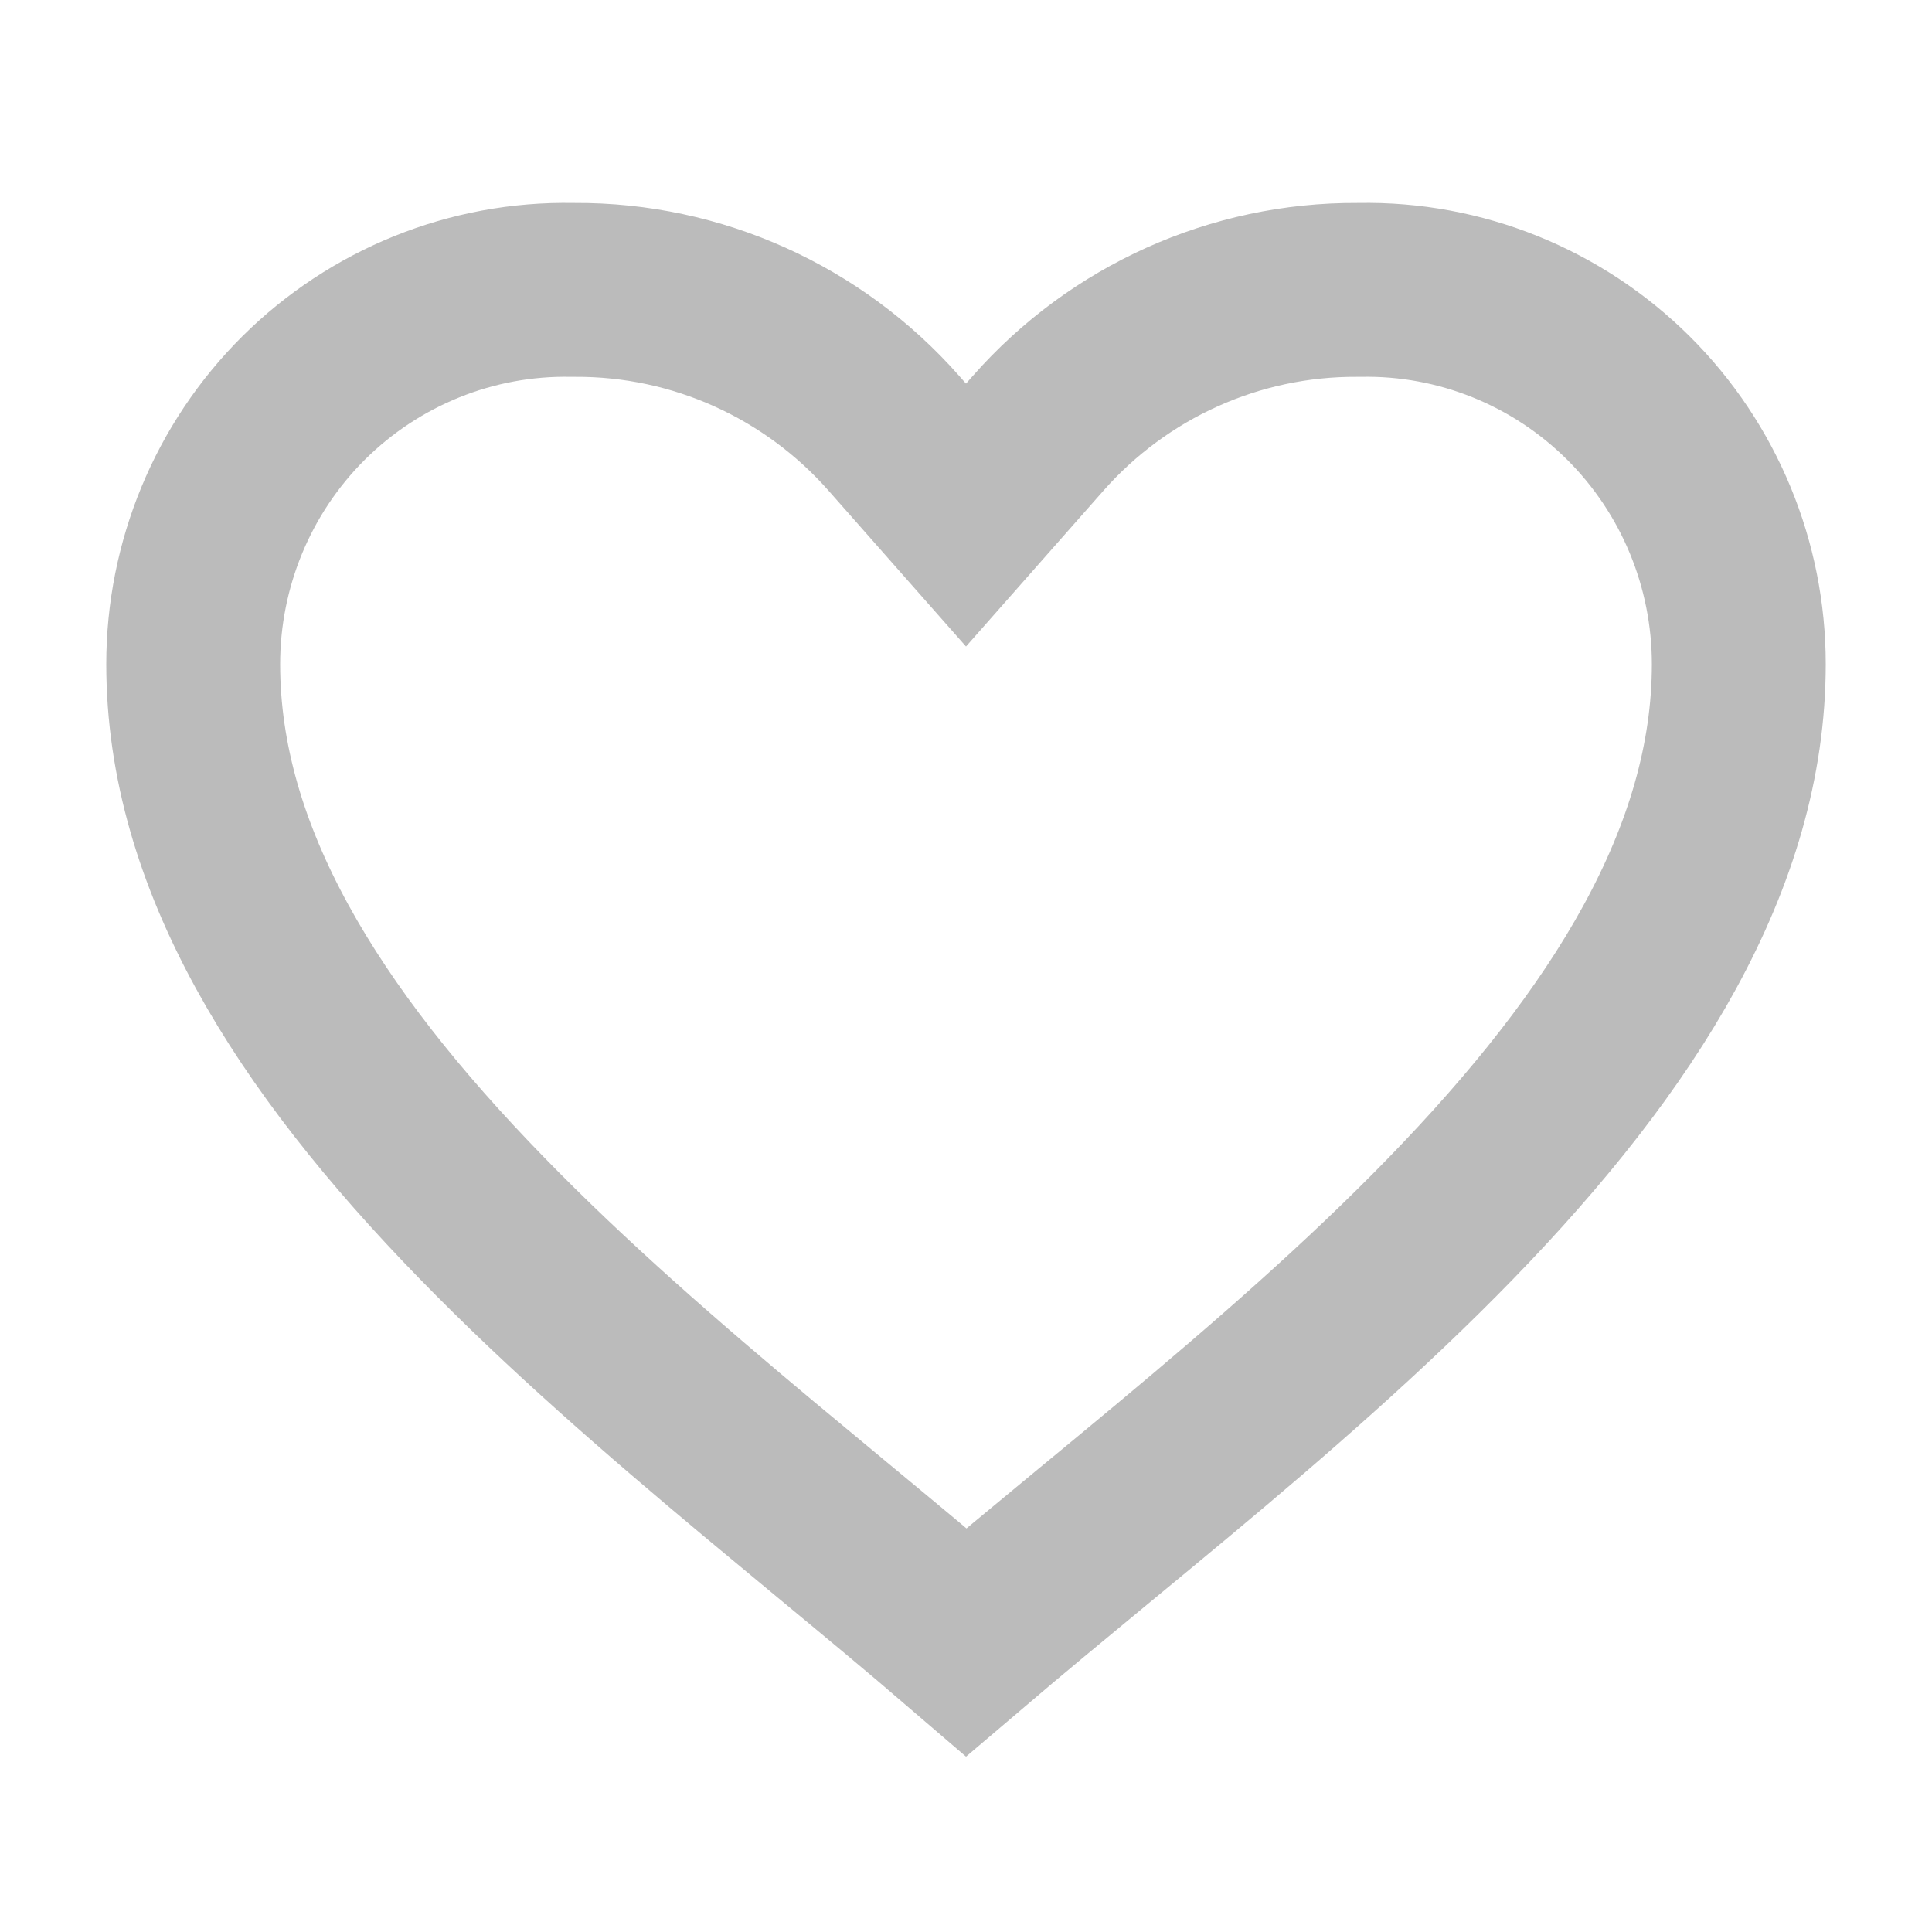 <svg width="20" height="20" viewBox="0 0 20 20" fill="none" xmlns="http://www.w3.org/2000/svg">
<path d="M2 6.875C2 5.845 2.408 4.851 3.143 4.12C3.88 3.388 4.882 2.981 5.925 3.001L5.937 3.001L5.949 3.001C7.216 2.994 8.419 3.539 9.253 4.485L10 5.332L10.747 4.485C11.581 3.539 12.784 2.994 14.051 3.001L14.063 3.001L14.075 3.001C15.118 2.981 16.12 3.388 16.857 4.12C17.592 4.851 18 5.845 18 6.875C18 8.879 16.816 10.763 15.018 12.614C14.134 13.524 13.143 14.385 12.151 15.213C11.873 15.445 11.592 15.677 11.313 15.907C10.864 16.278 10.421 16.644 10.003 17C9.561 16.62 9.09 16.23 8.614 15.836C8.361 15.626 8.106 15.415 7.852 15.203C6.86 14.374 5.868 13.514 4.984 12.605C3.184 10.757 2 8.88 2 6.875Z" stroke="#BBBBBB" stroke-width="1.8"/>
</svg>
